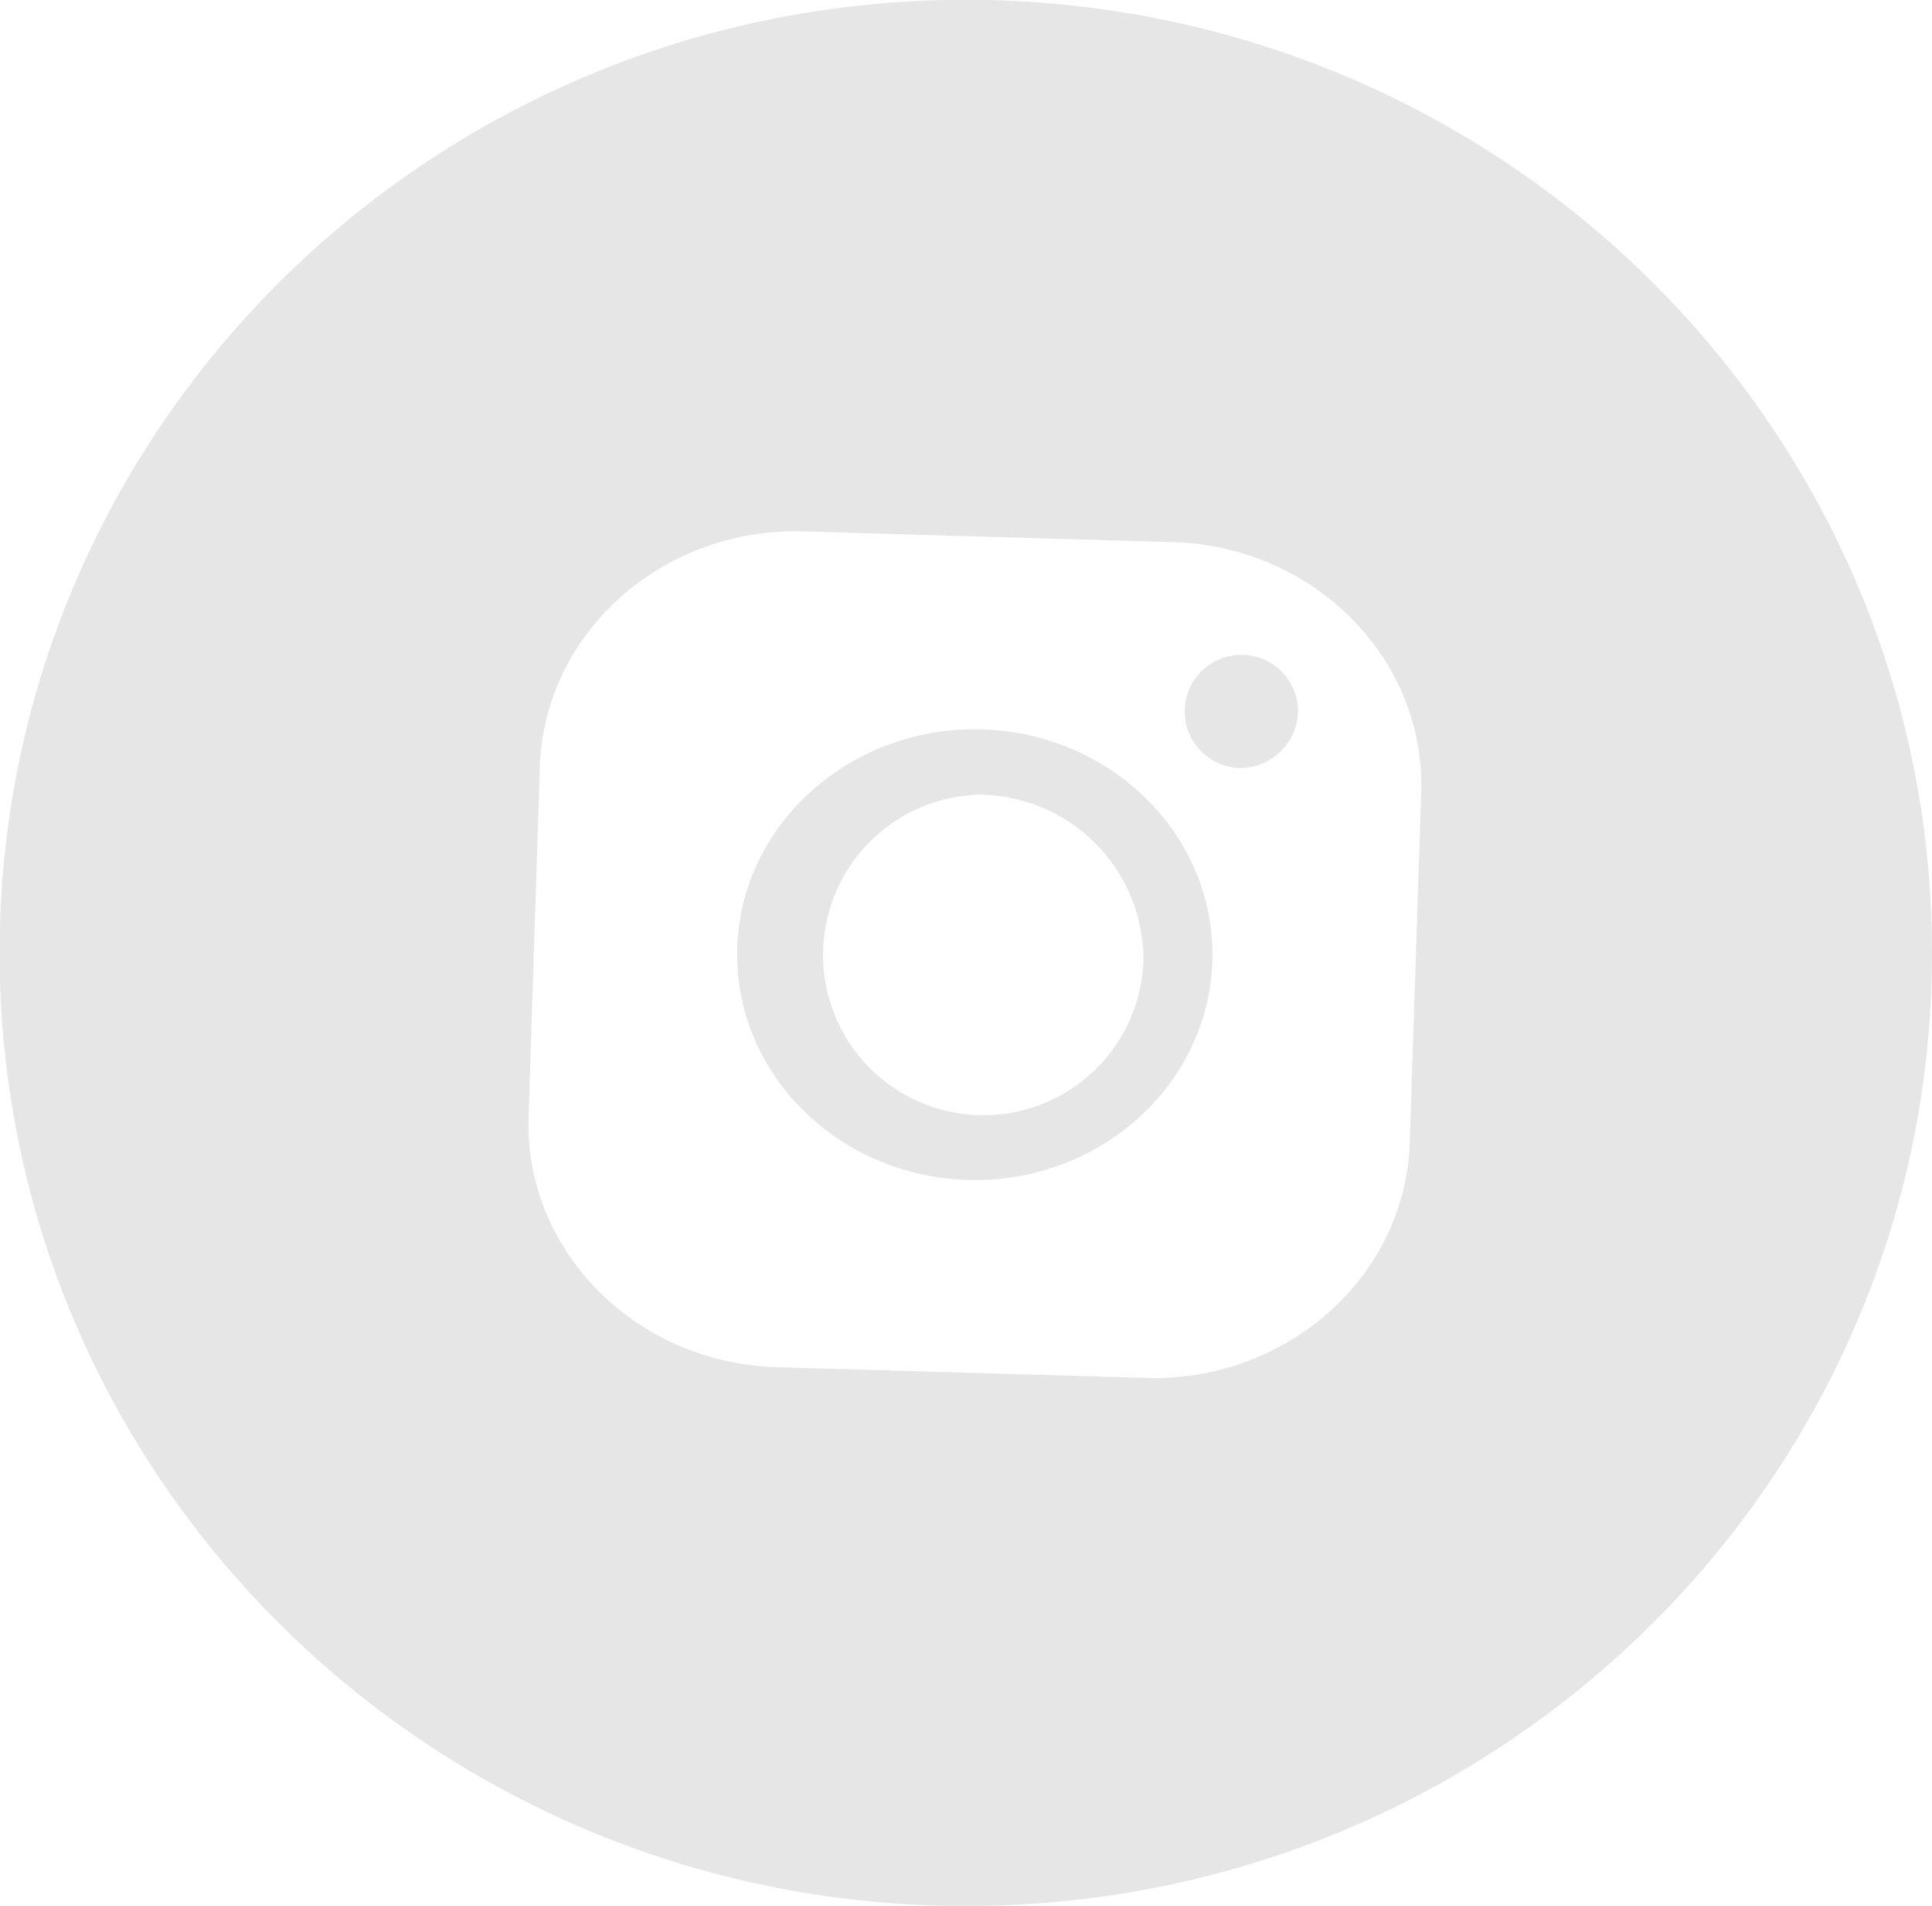 <svg xmlns="http://www.w3.org/2000/svg" width="104.43" height="103" viewBox="0 0 104.43 103">
  <defs>
    <style>
      .cls-1 {
        fill: #e6e6e6;
        fill-rule: evenodd;
      }
    </style>
  </defs>
  <path id="Instagram" class="cls-1" d="M2914.67,6736.5c0-28.45,23.38-51.51,52.23-51.51s52.22,23.06,52.22,51.51-23.38,51.51-52.22,51.51S2914.67,6764.95,2914.67,6736.5Zm52.99-8.55a8.662,8.662,0,1,0,8.84,8.91A8.931,8.931,0,0,0,2967.66,6727.95Zm10.43-13.65-19.96-.58c-7.63-.23-14.02,5.48-14.26,12.71l-0.61,18.93c-0.23,7.24,5.78,13.3,13.41,13.53l19.96,0.58c7.63,0.22,14.03-5.48,14.26-12.72l0.62-18.92C2991.74,6720.59,2985.72,6714.52,2978.09,6714.3Zm-11.1,34.47c-7.08-.21-12.66-5.84-12.45-12.55s6.16-12.01,13.24-11.8,12.66,5.84,12.44,12.55S2974.07,6748.98,2966.99,6748.77Zm14.54-22.27a3.061,3.061,0,1,1,3.32-2.96A3.138,3.138,0,0,1,2981.53,6726.5Z" transform="translate(-2914.69 -6685)"/>
</svg>
